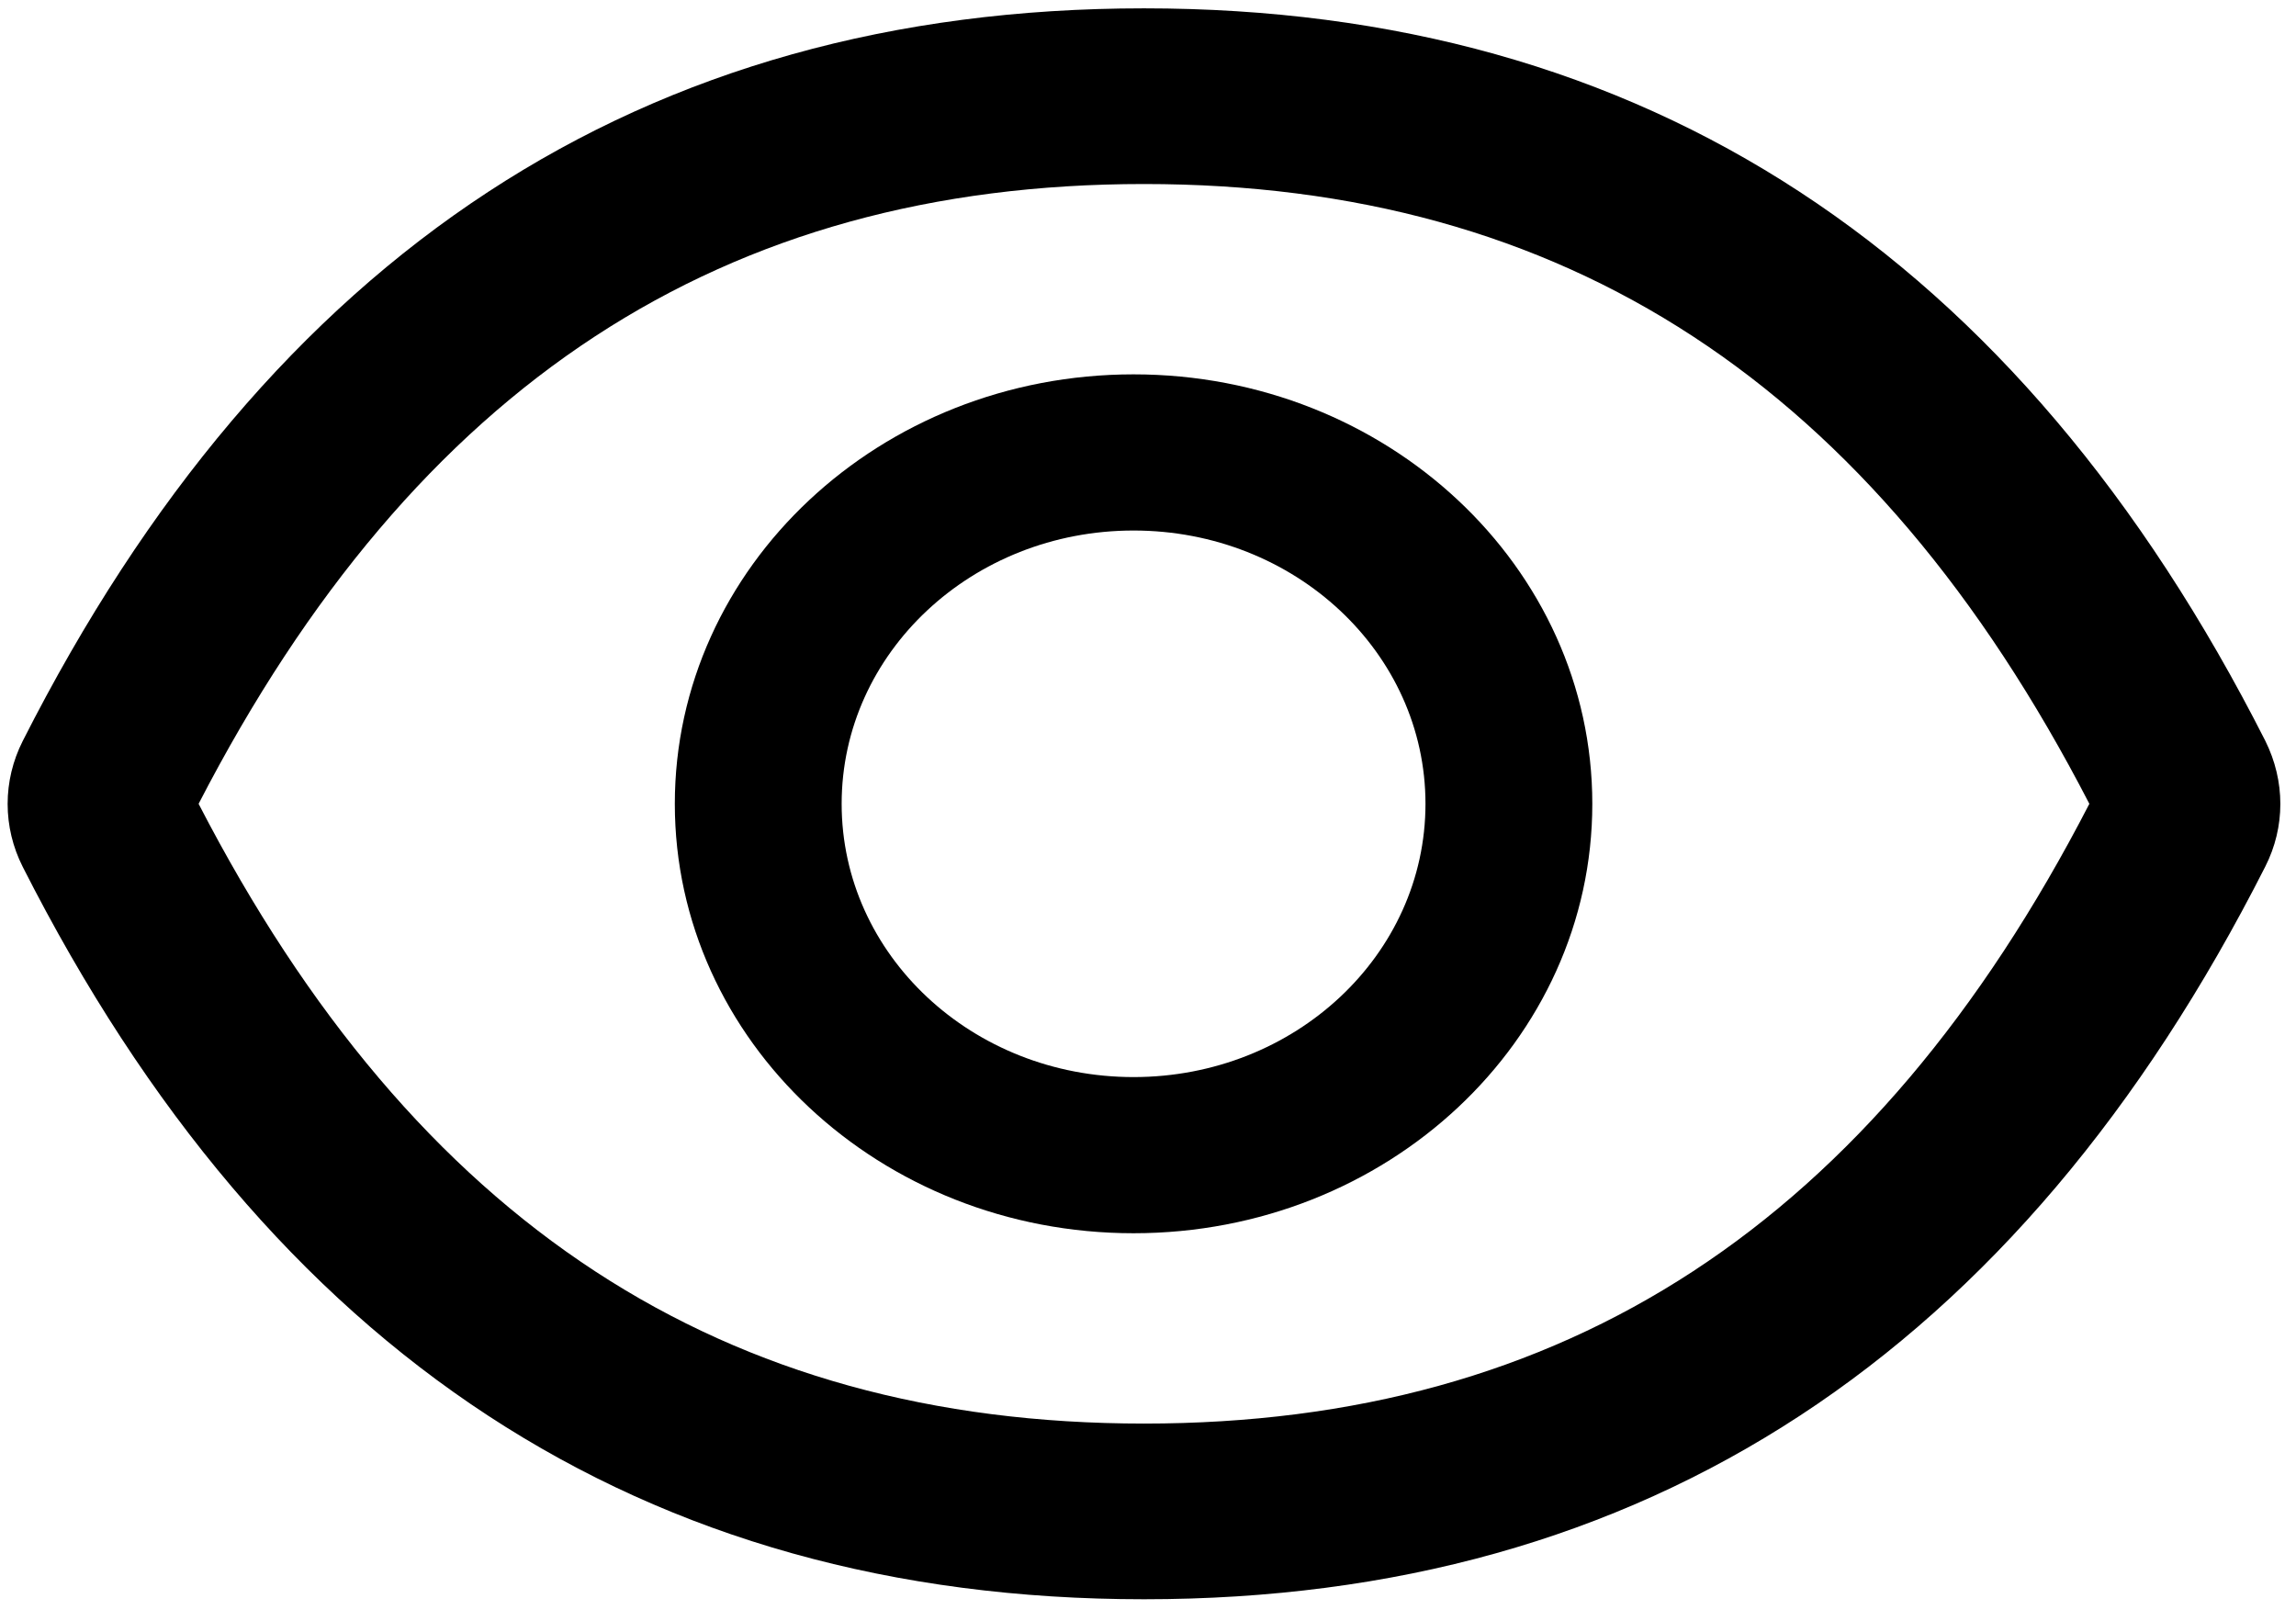 <svg viewBox="0 0 68 48" fill="none" xmlns="http://www.w3.org/2000/svg">
<path d="M67.091 21.941C59.772 7.51 48.71 0.247 33.881 0.247C19.044 0.247 7.99 7.51 0.672 21.948C0.378 22.53 0.226 23.166 0.226 23.809C0.226 24.453 0.378 25.088 0.672 25.67C7.99 40.102 19.052 47.364 33.881 47.364C48.718 47.364 59.772 40.102 67.091 25.663C67.685 24.492 67.685 23.134 67.091 21.941ZM33.881 42.161C21.43 42.161 12.313 36.25 5.882 23.806C12.313 11.361 21.43 5.45 33.881 5.45C46.333 5.45 55.45 11.361 61.88 23.806C55.457 36.25 46.34 42.161 33.881 42.161Z" fill="currentColor"/>
<path d="M33.572 11.087C26.069 11.087 19.986 16.782 19.986 23.806C19.986 30.83 26.069 36.524 33.572 36.524C41.076 36.524 47.159 30.83 47.159 23.806C47.159 16.782 41.076 11.087 33.572 11.087ZM33.572 31.899C28.794 31.899 24.927 28.279 24.927 23.806C24.927 19.332 28.794 15.712 33.572 15.712C38.351 15.712 42.218 19.332 42.218 23.806C42.218 28.279 38.351 31.899 33.572 31.899Z" fill="currentColor"/>
</svg>
